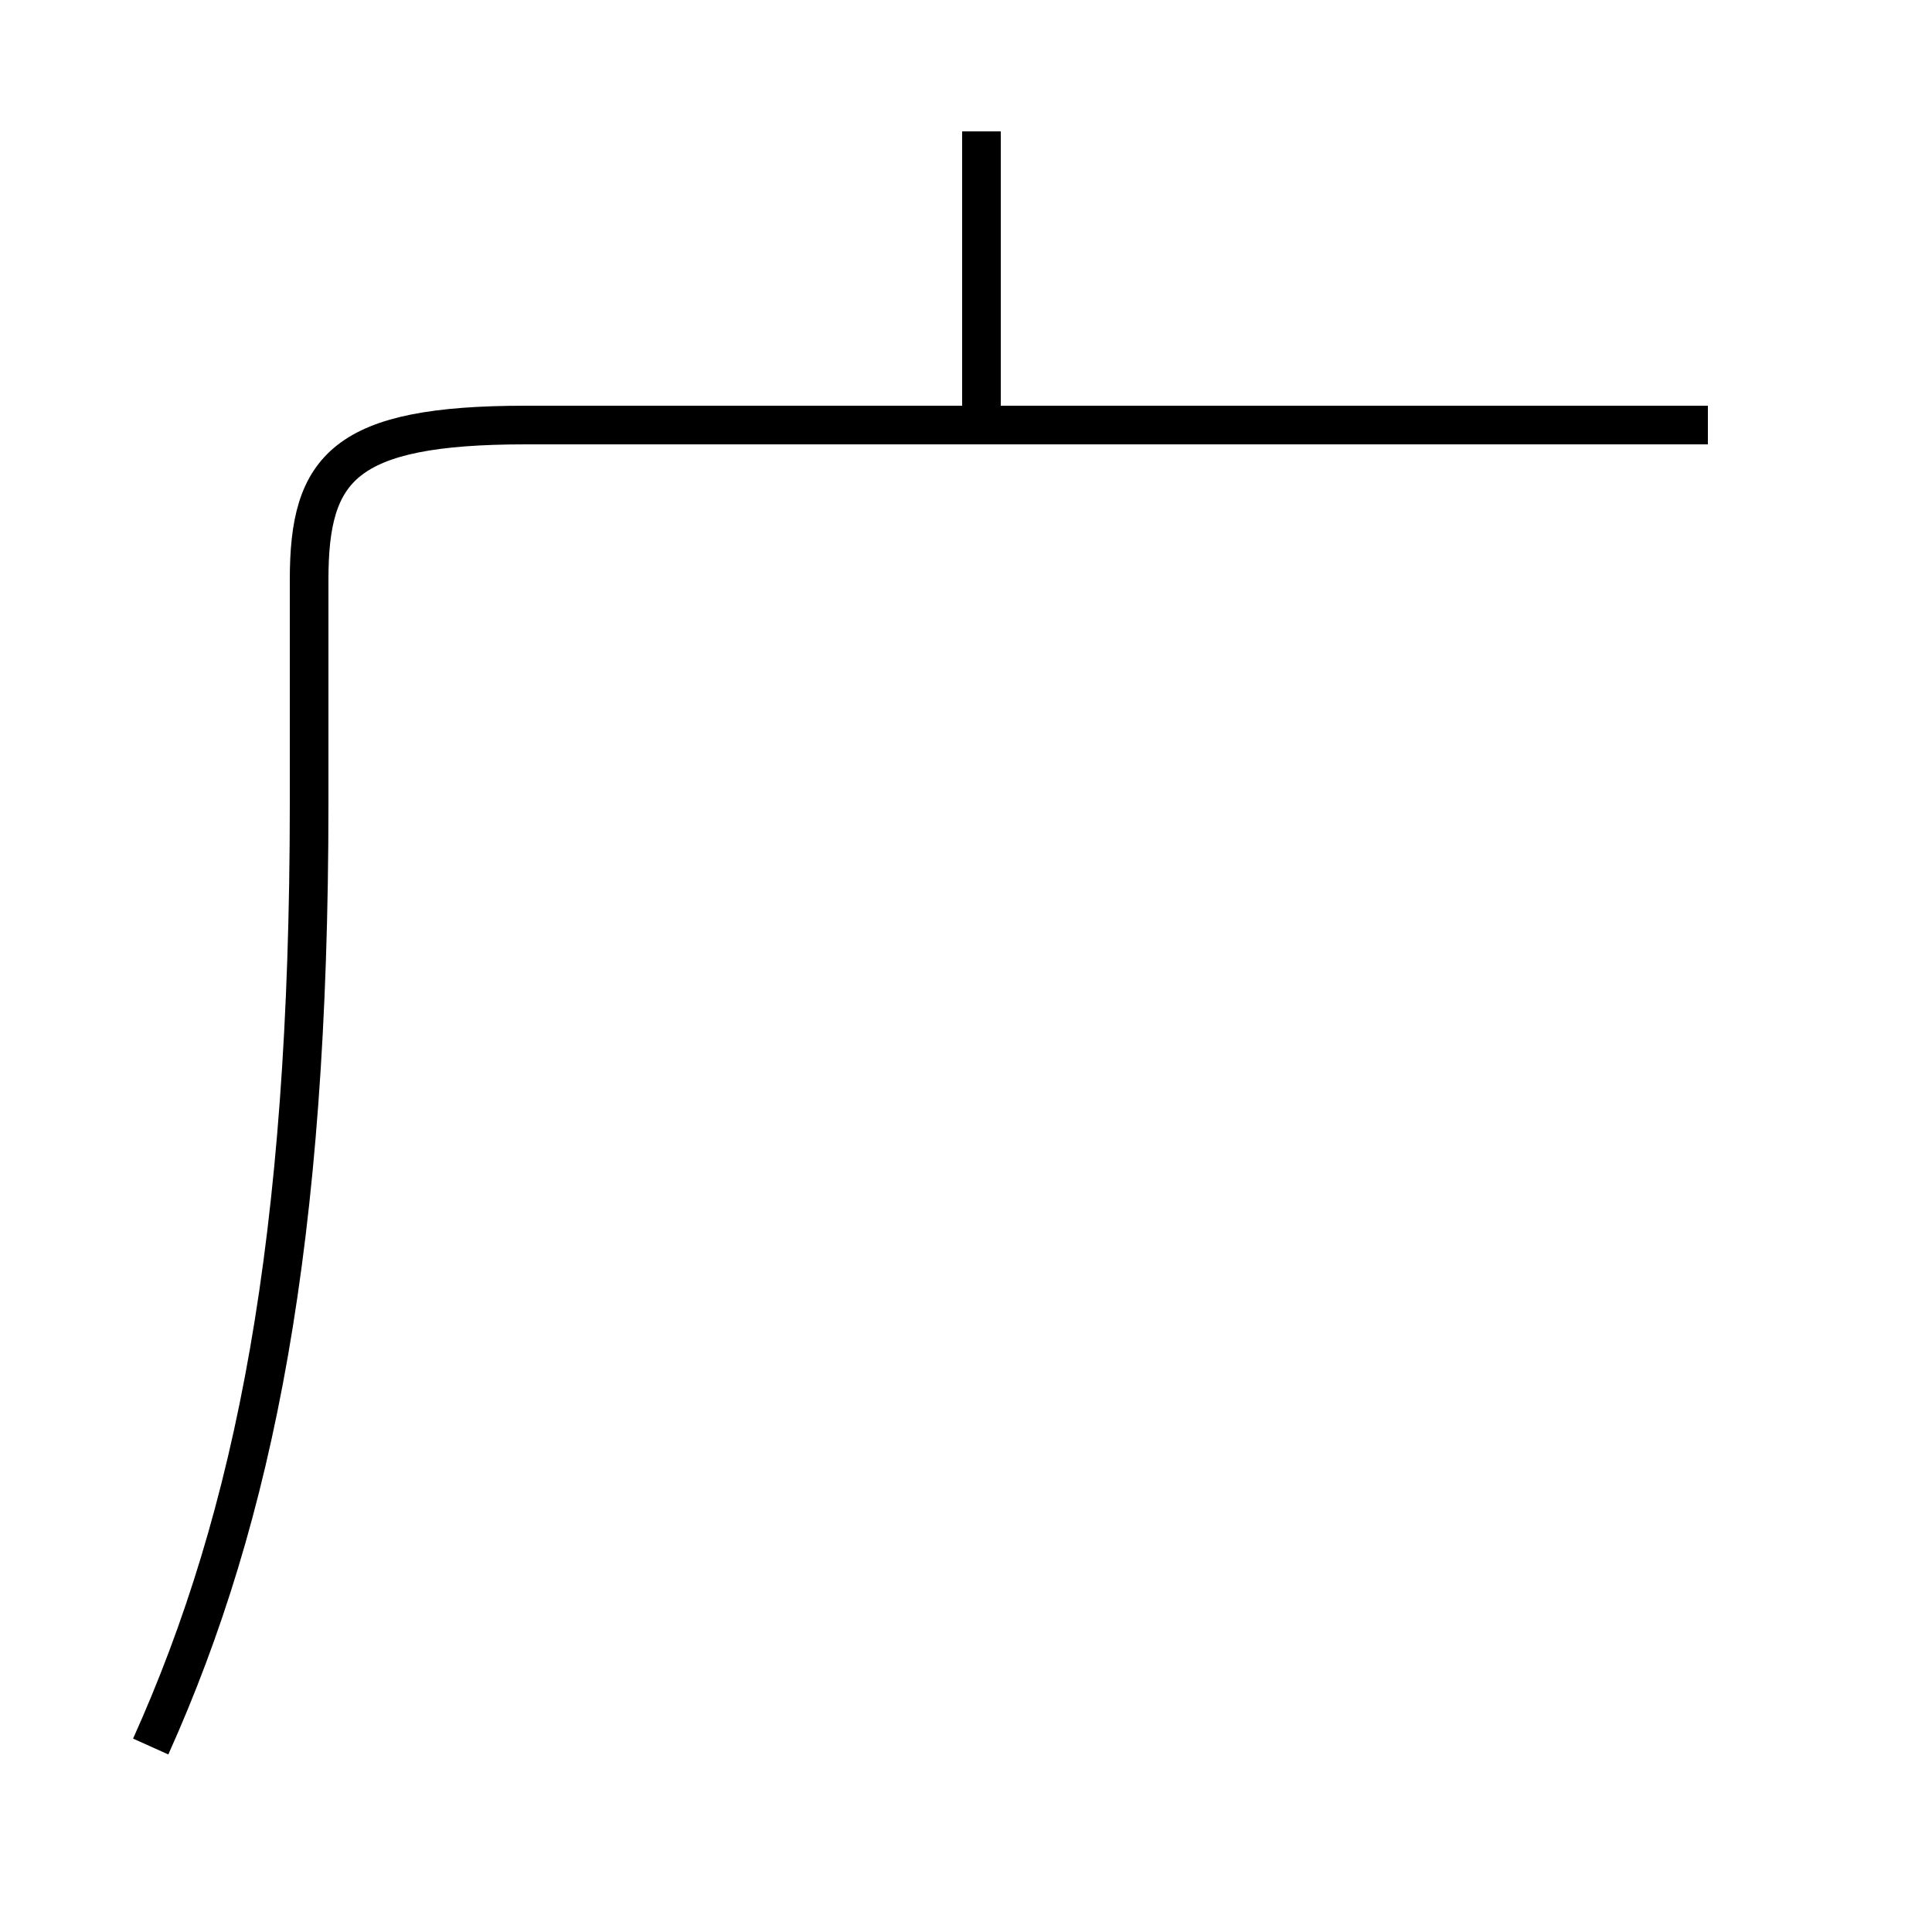 <?xml version='1.0' encoding='utf8'?>
<svg viewBox="0.0 -44.0 50.0 50.0" version="1.1" xmlns="http://www.w3.org/2000/svg">
<rect x="0.0" y="-44.0" width="50.0" height="50.0" fill="#808080" stroke="none"/>
<rect x="-1000" y="-1000" width="2000" height="2000" stroke="white" fill="white"/>
<g style="fill:none; stroke:#000000;  stroke-width:1">
<path d="M 3.9 -1.2 C 6.6 4.8 8.0 11.9 8.0 23.2 L 8.0 29.0 C 8.0 31.9 8.9 33.0 13.6 33.0 L 44.2 33.0 M 25.4 33.0 L 25.4 40.6 " transform="scale(1, -1)" />
</g>
</svg>